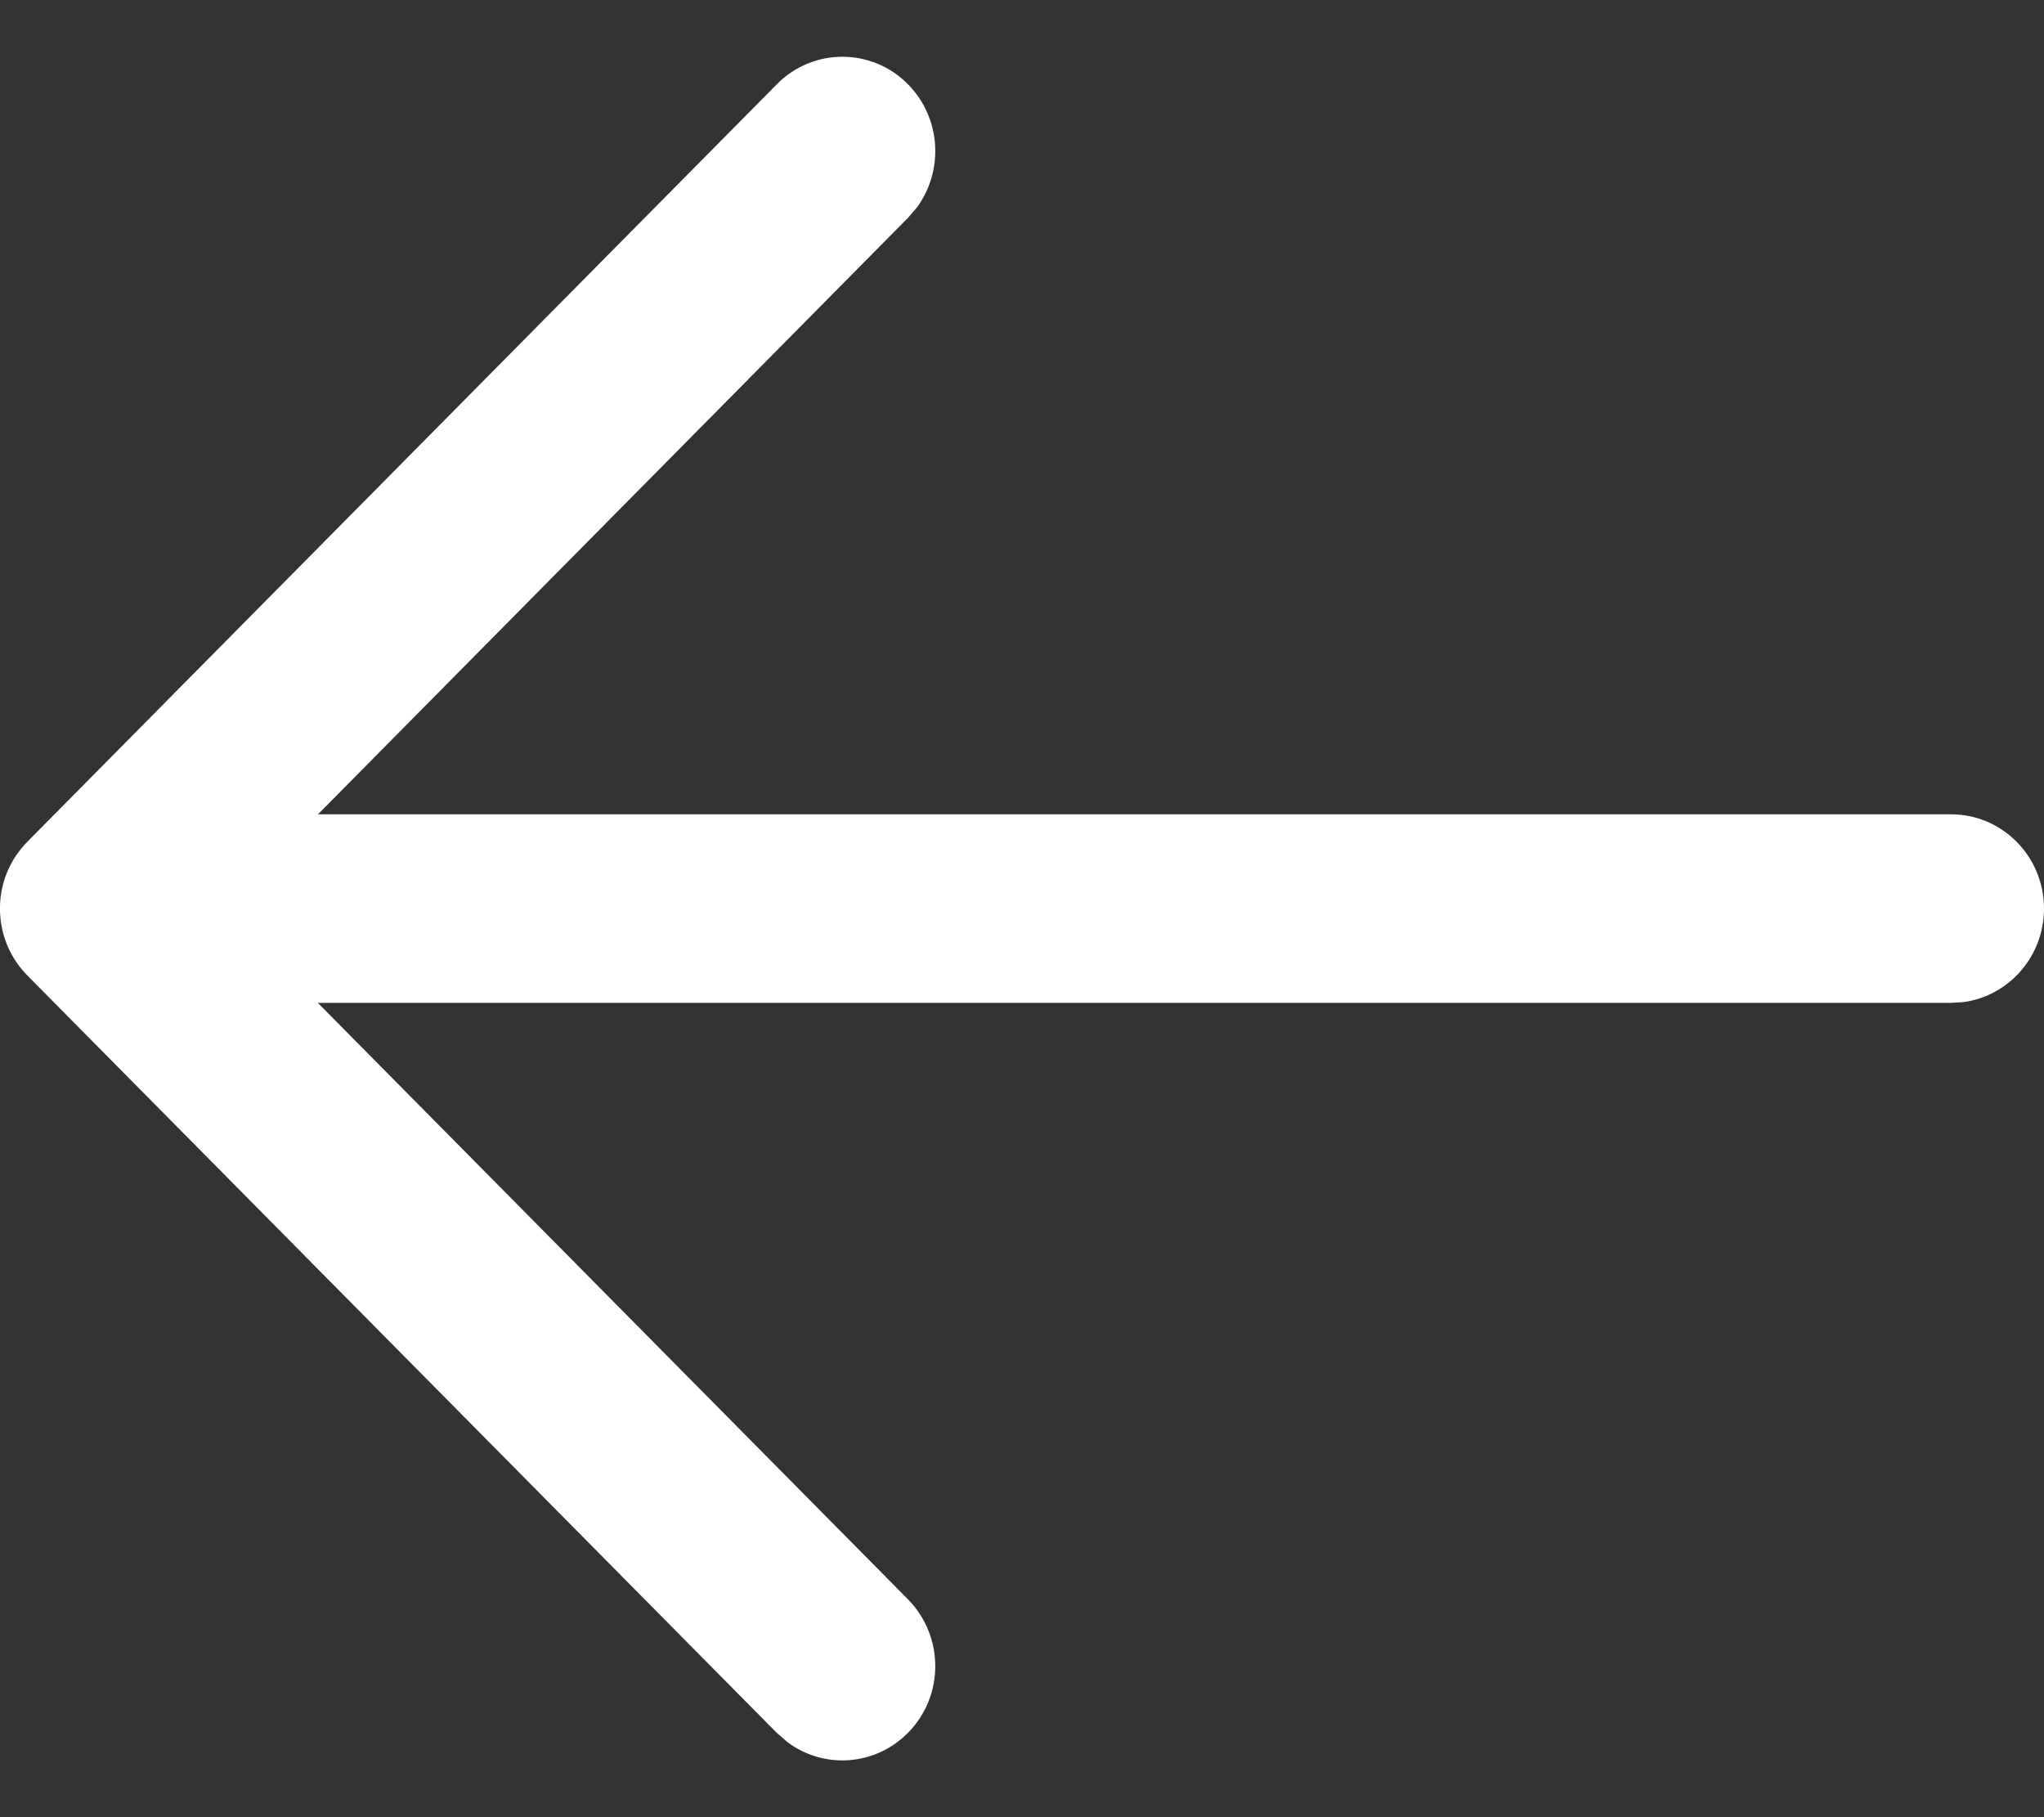 <svg width="18" height="16" viewBox="0 0 18 16" fill="none" xmlns="http://www.w3.org/2000/svg">
<rect x="0" y="0" width="18" height="16" fill="#333333" stroke="none"/>
<path fill-rule="evenodd" clip-rule="evenodd" d="M17.293 8.823C17.692 8.768 18 8.42 18 8C18 7.542 17.634 7.17 17.182 7.17L2.8 7.17L7.995 1.919L8.075 1.826C8.313 1.501 8.288 1.04 7.998 0.744C7.679 0.419 7.161 0.418 6.841 0.742L0.252 7.4C0.213 7.439 0.178 7.481 0.146 7.526C-0.077 7.85 -0.045 8.3 0.241 8.589L6.841 15.258L6.933 15.338C7.253 15.579 7.708 15.551 7.998 15.255C8.317 14.931 8.315 14.405 7.995 14.081L2.799 8.83L17.182 8.83L17.293 8.823Z" fill="white"/>
</svg>
